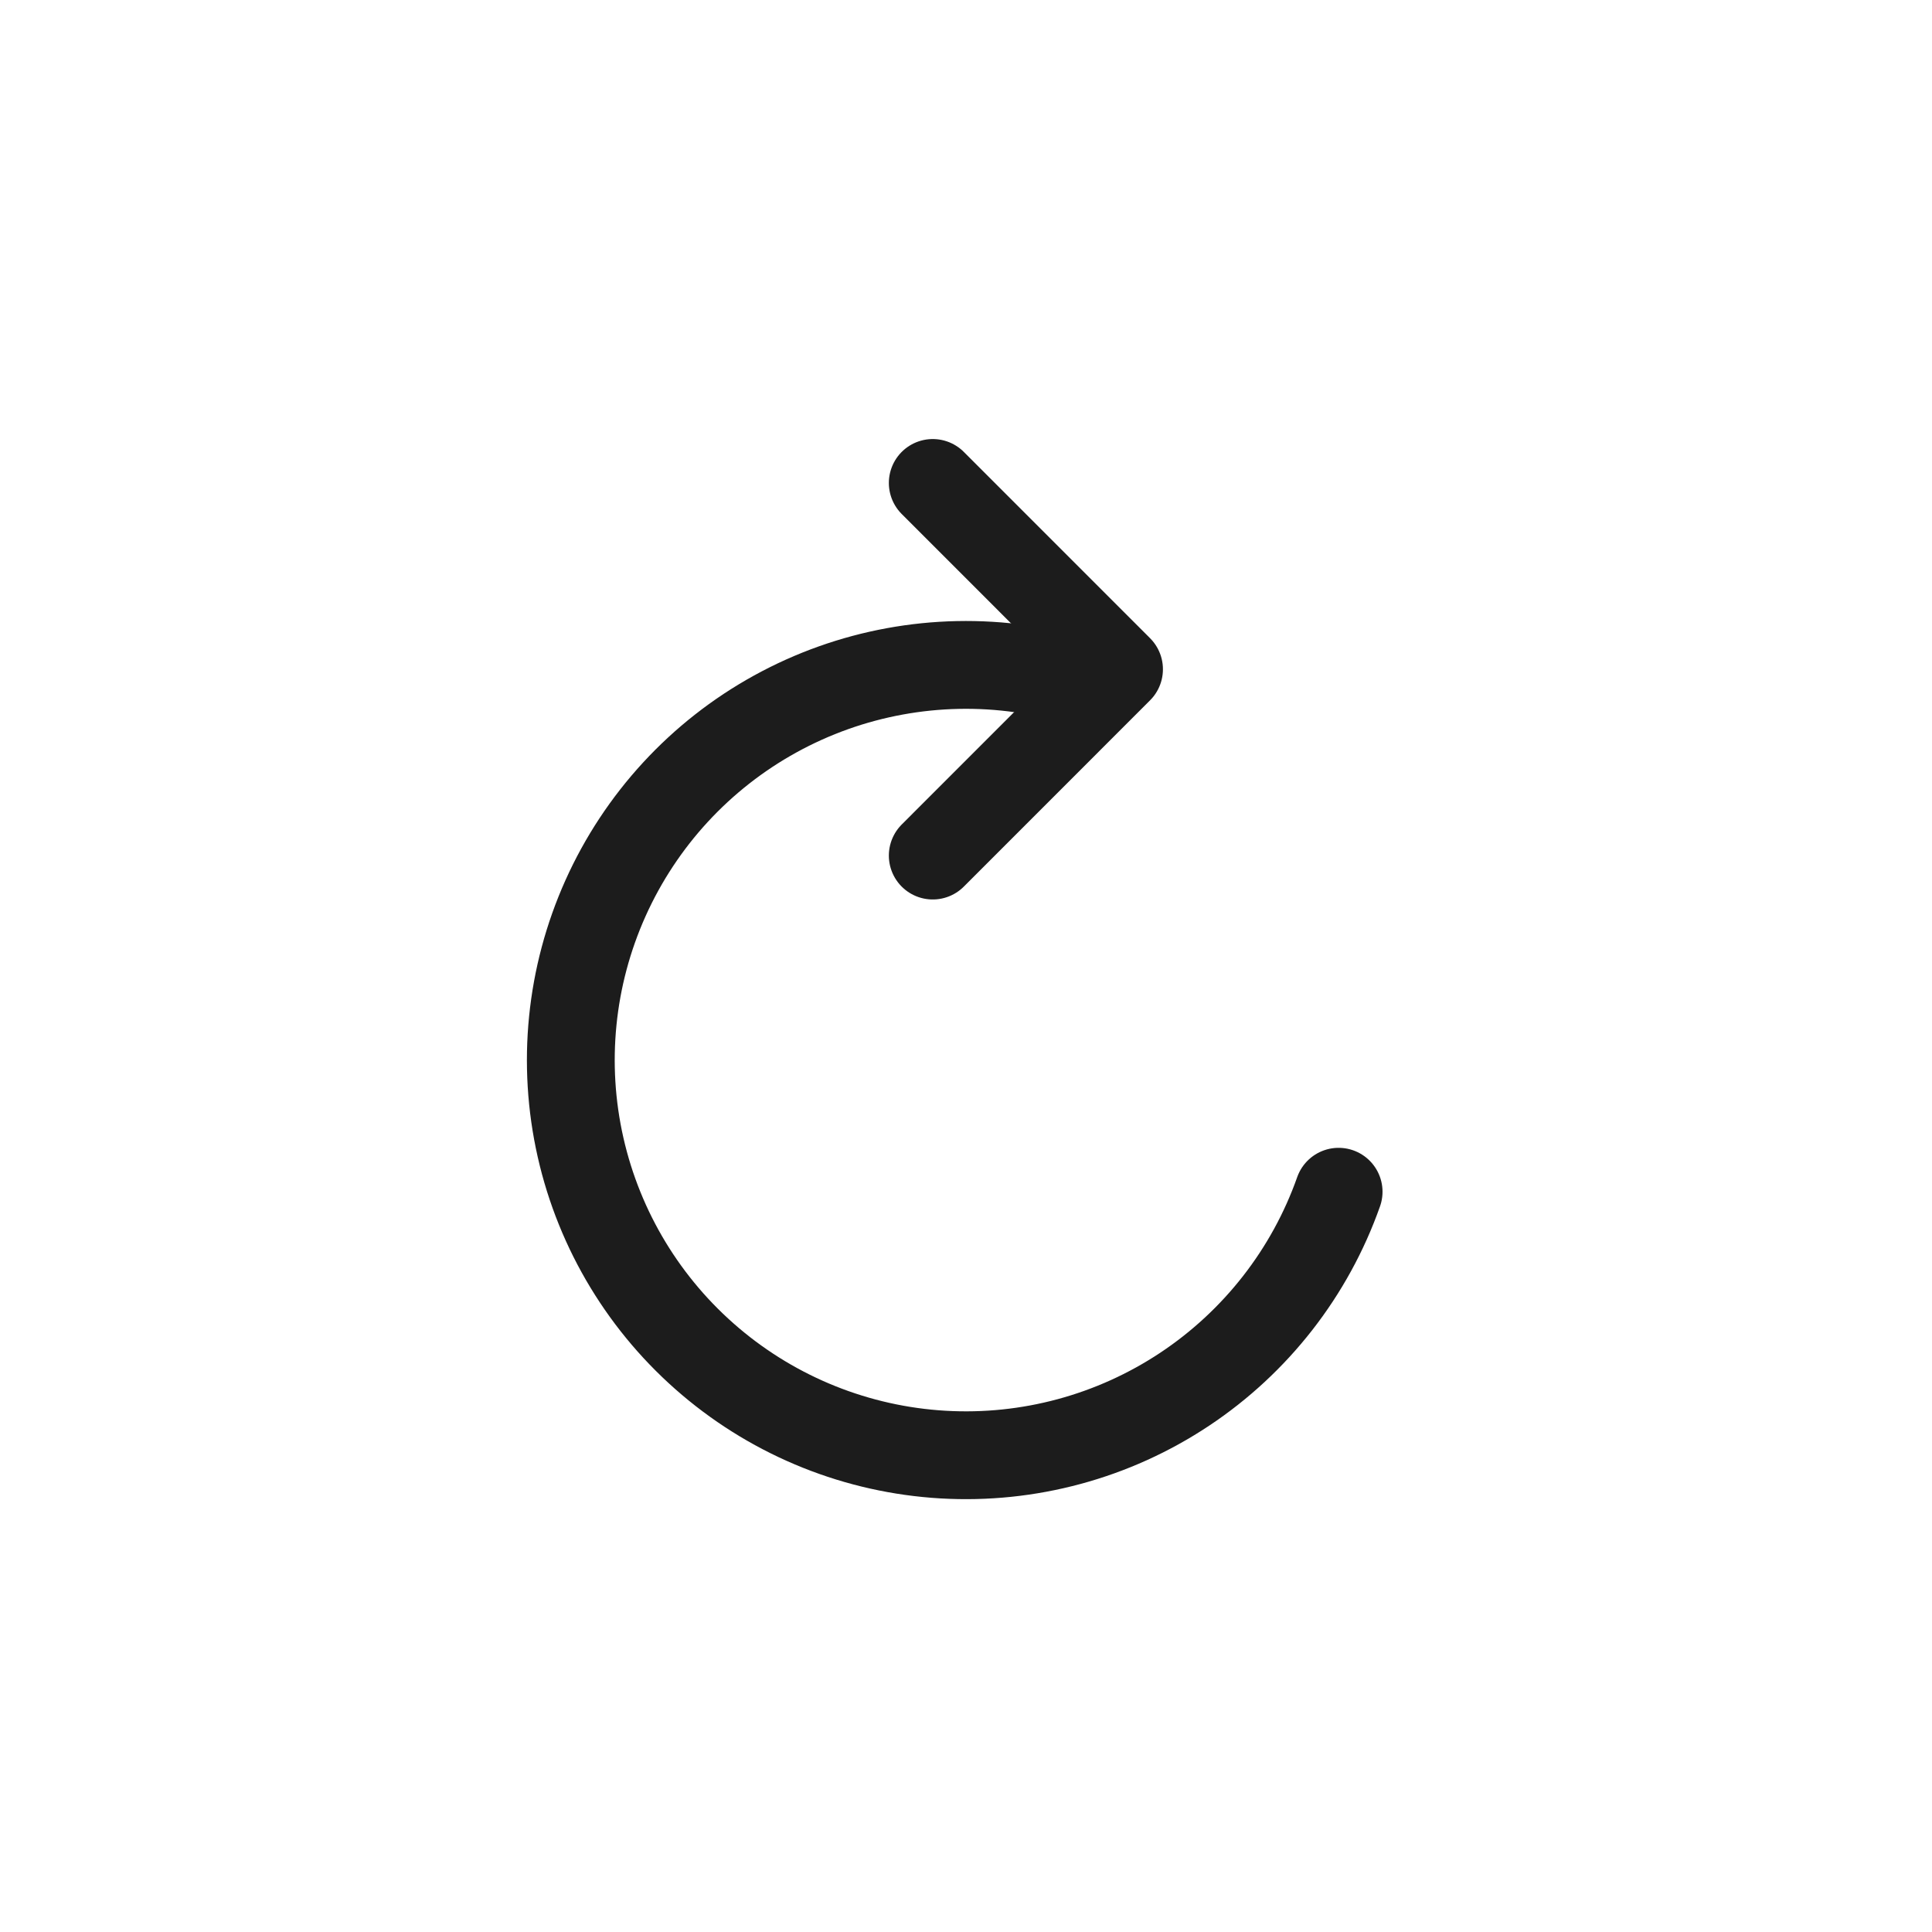 <svg width="44" height="44" viewBox="0 0 44 44" fill="none" xmlns="http://www.w3.org/2000/svg">
    <path d="M21.243 10.999L25.485 15.242L21.243 19.485" stroke="#1C1C1C" stroke-width="2" stroke-linecap="round" stroke-linejoin="round"/>
    <path d="M30.486 27.141C29.836 28.981 28.605 30.559 26.98 31.639C25.355 32.719 23.422 33.241 21.474 33.127C19.526 33.013 17.668 32.269 16.18 31.007C14.691 29.745 13.653 28.034 13.222 26.131C12.791 24.227 12.991 22.236 13.79 20.456C14.589 18.676 15.945 17.203 17.654 16.261C19.363 15.319 21.332 14.958 23.264 15.232" stroke="#1C1C1C" stroke-width="2" stroke-linecap="round" stroke-linejoin="round"/>
</svg>